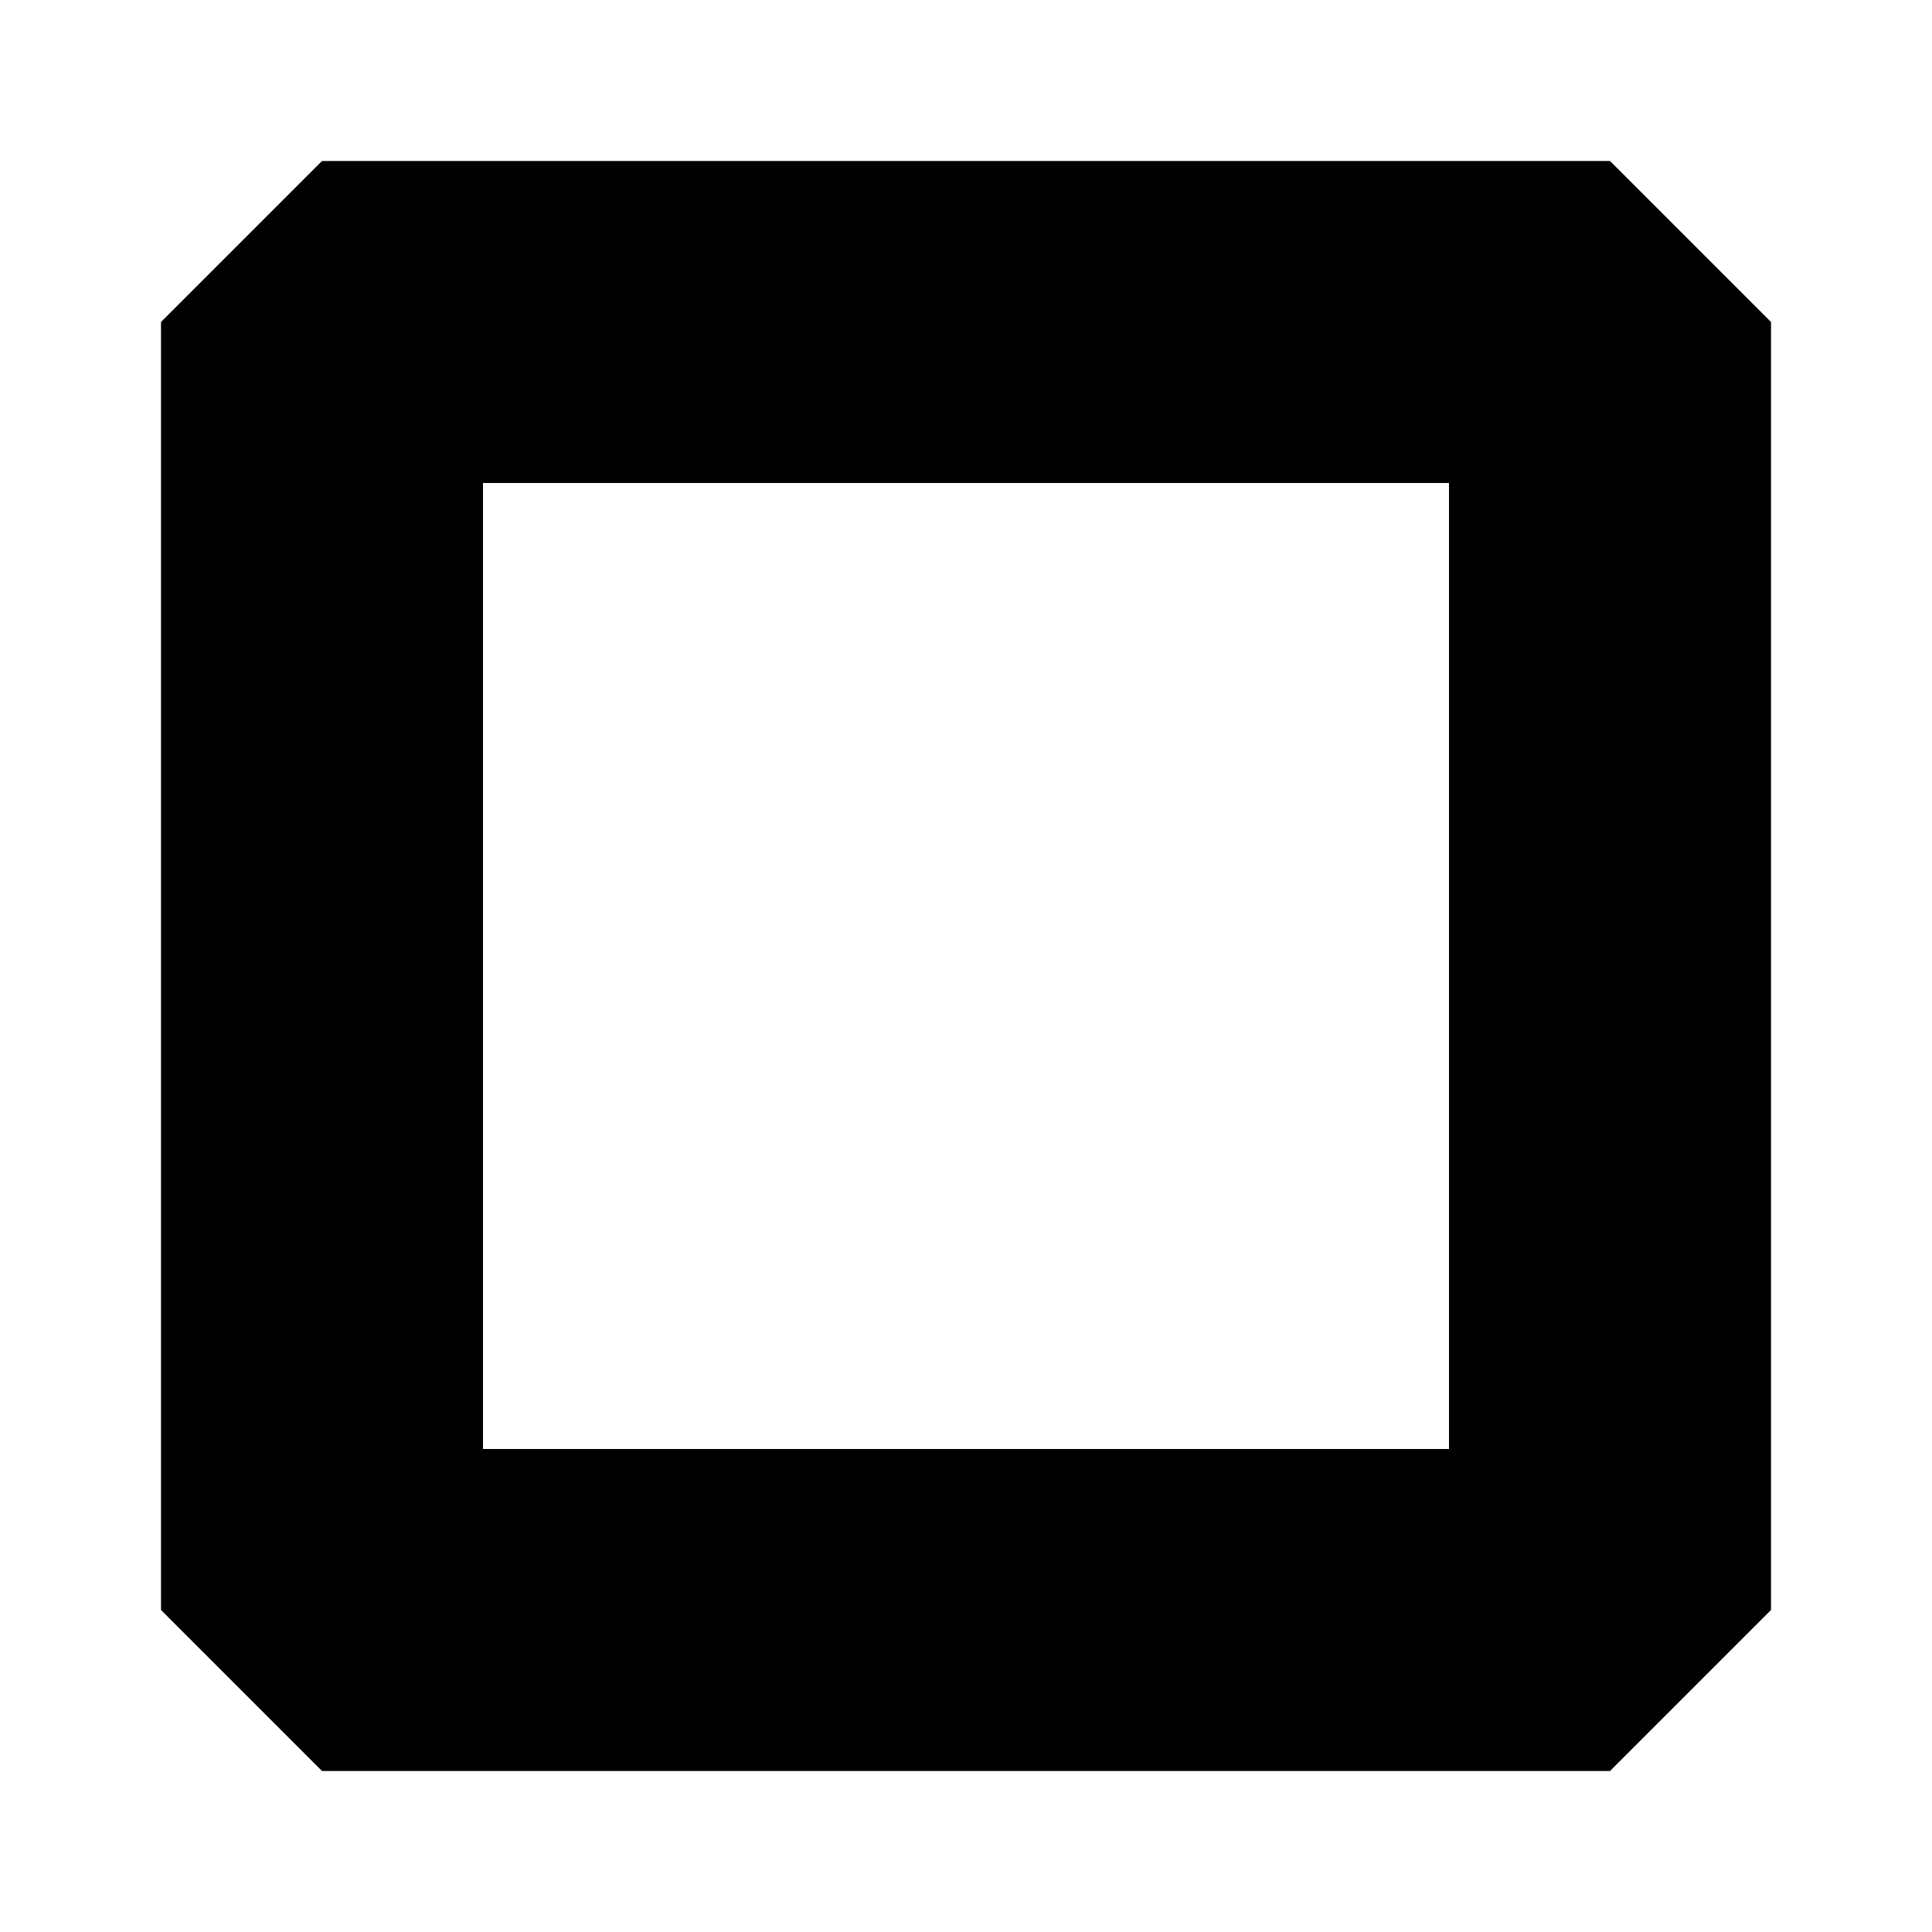 <svg width="6" height="6" viewBox="0 0 6 6" fill="none" xmlns="http://www.w3.org/2000/svg">
<path fill-rule="evenodd" clip-rule="evenodd" d="M0 0.5L0.5 0H4.5L5 0.5V4.5L4.5 5H0.5L0 4.5V0.5ZM1 1V4H4V1H1Z" transform="translate(5.5 0.5) scale(-1 1)" fill="black"/>
</svg>
